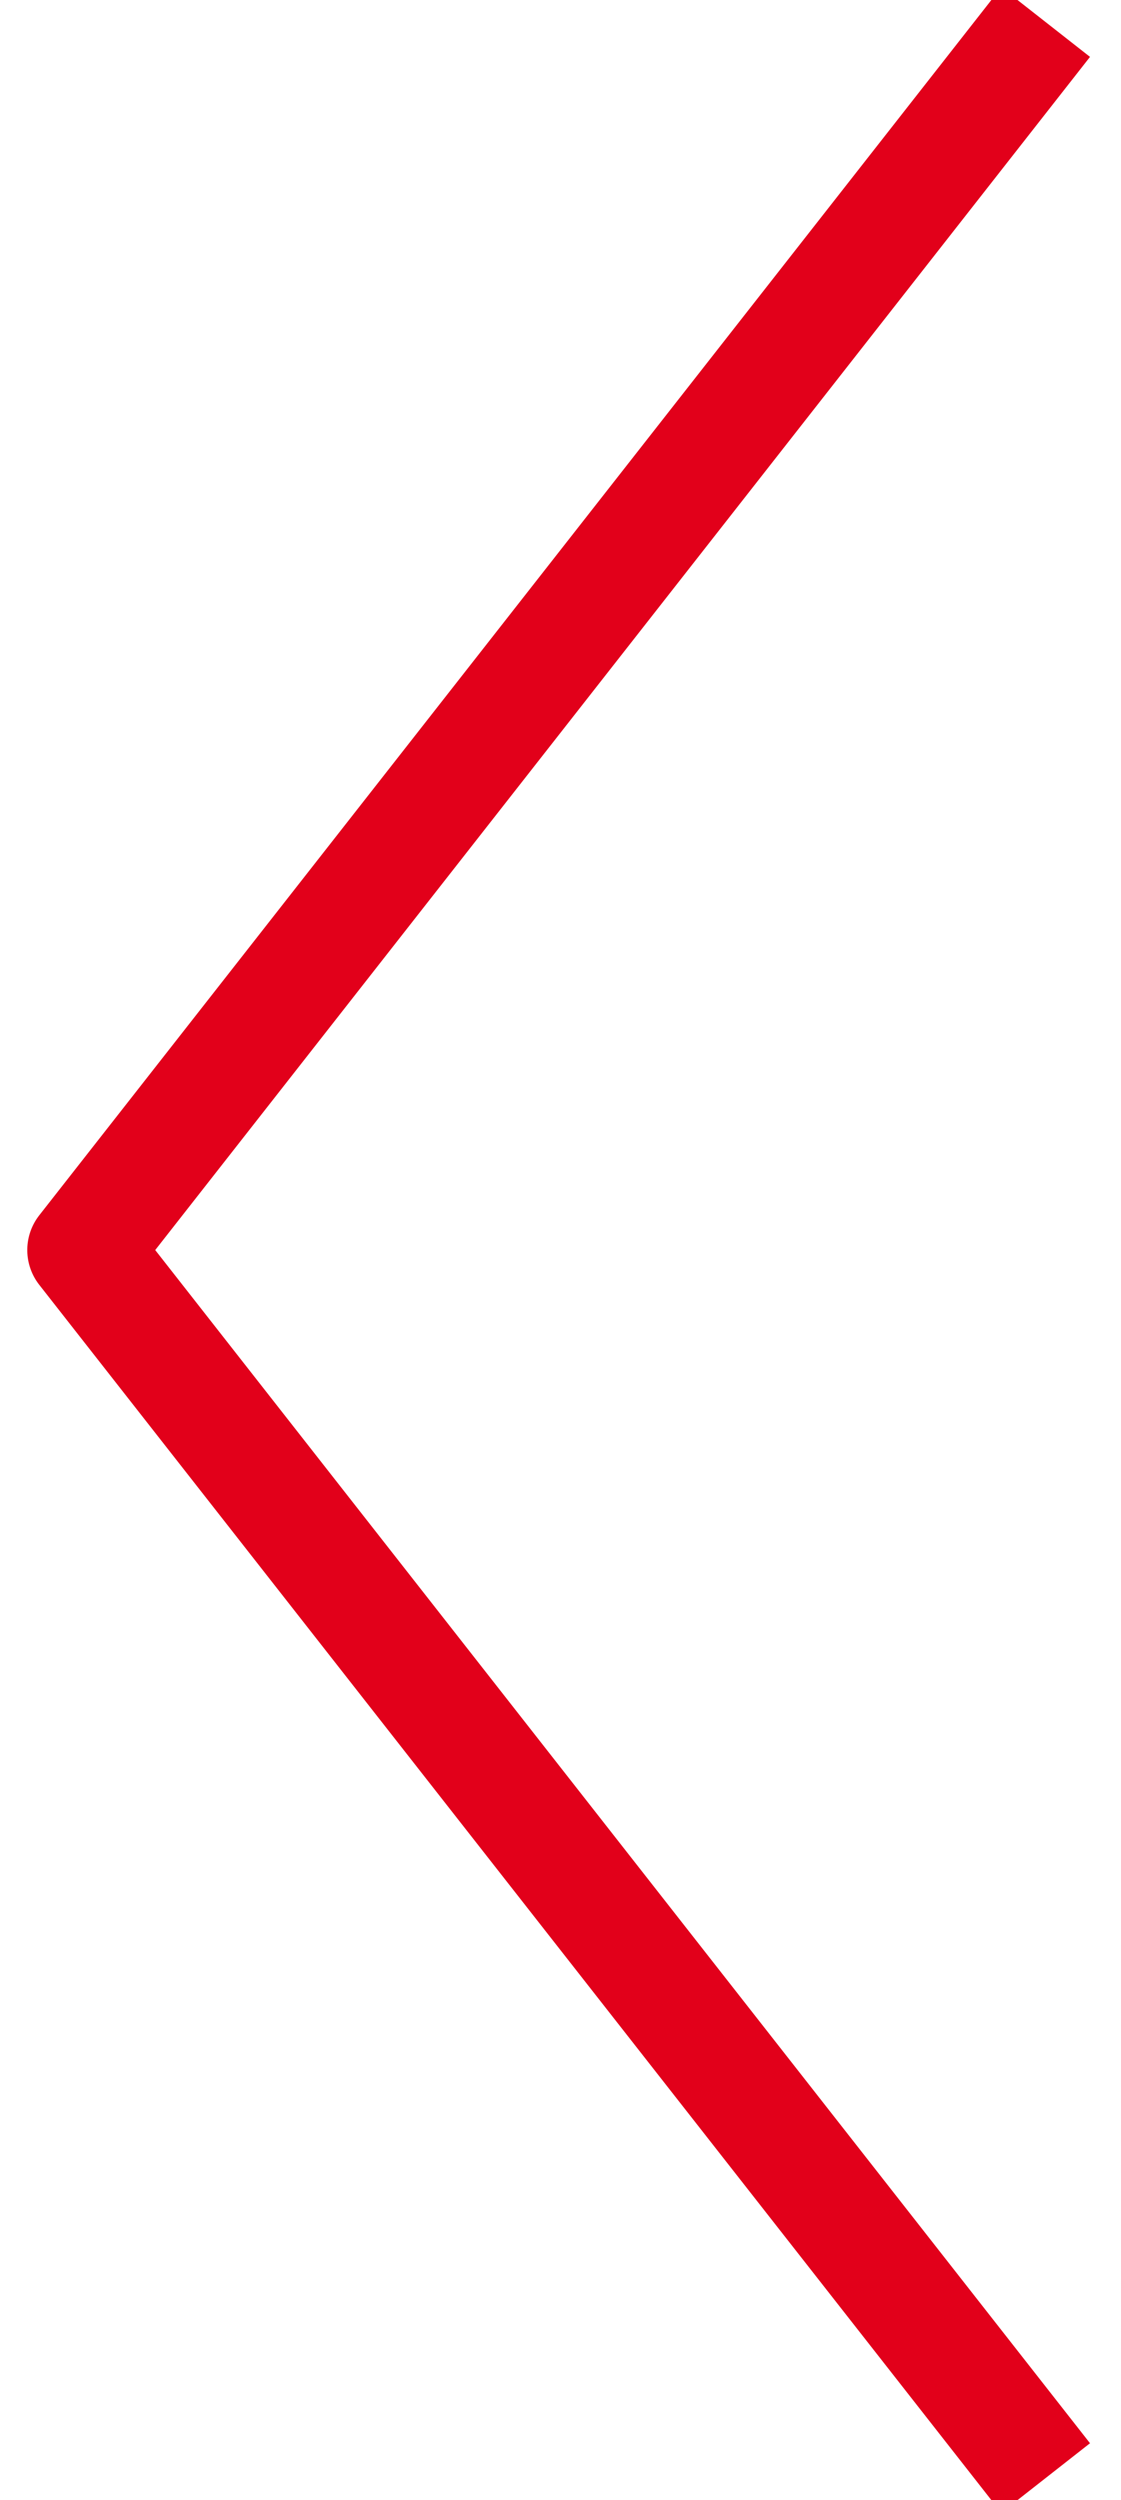 <svg xmlns="http://www.w3.org/2000/svg" xmlns:xlink="http://www.w3.org/1999/xlink" width="19.894" height="44.342" viewBox="0 0 19.894 44.342"><defs><clipPath id="a"><rect width="44.342" height="19.894" fill="none" stroke="#e2001a" stroke-width="2"/></clipPath></defs><g transform="translate(19.894) rotate(90)"><g transform="translate(0 0)" clip-path="url(#a)"><path d="M.432.9,22.211,17.973,43.99.9" transform="translate(-0.04 0.437)" fill="none" stroke="#e2001a" stroke-linejoin="round" stroke-width="2"/></g></g></svg>